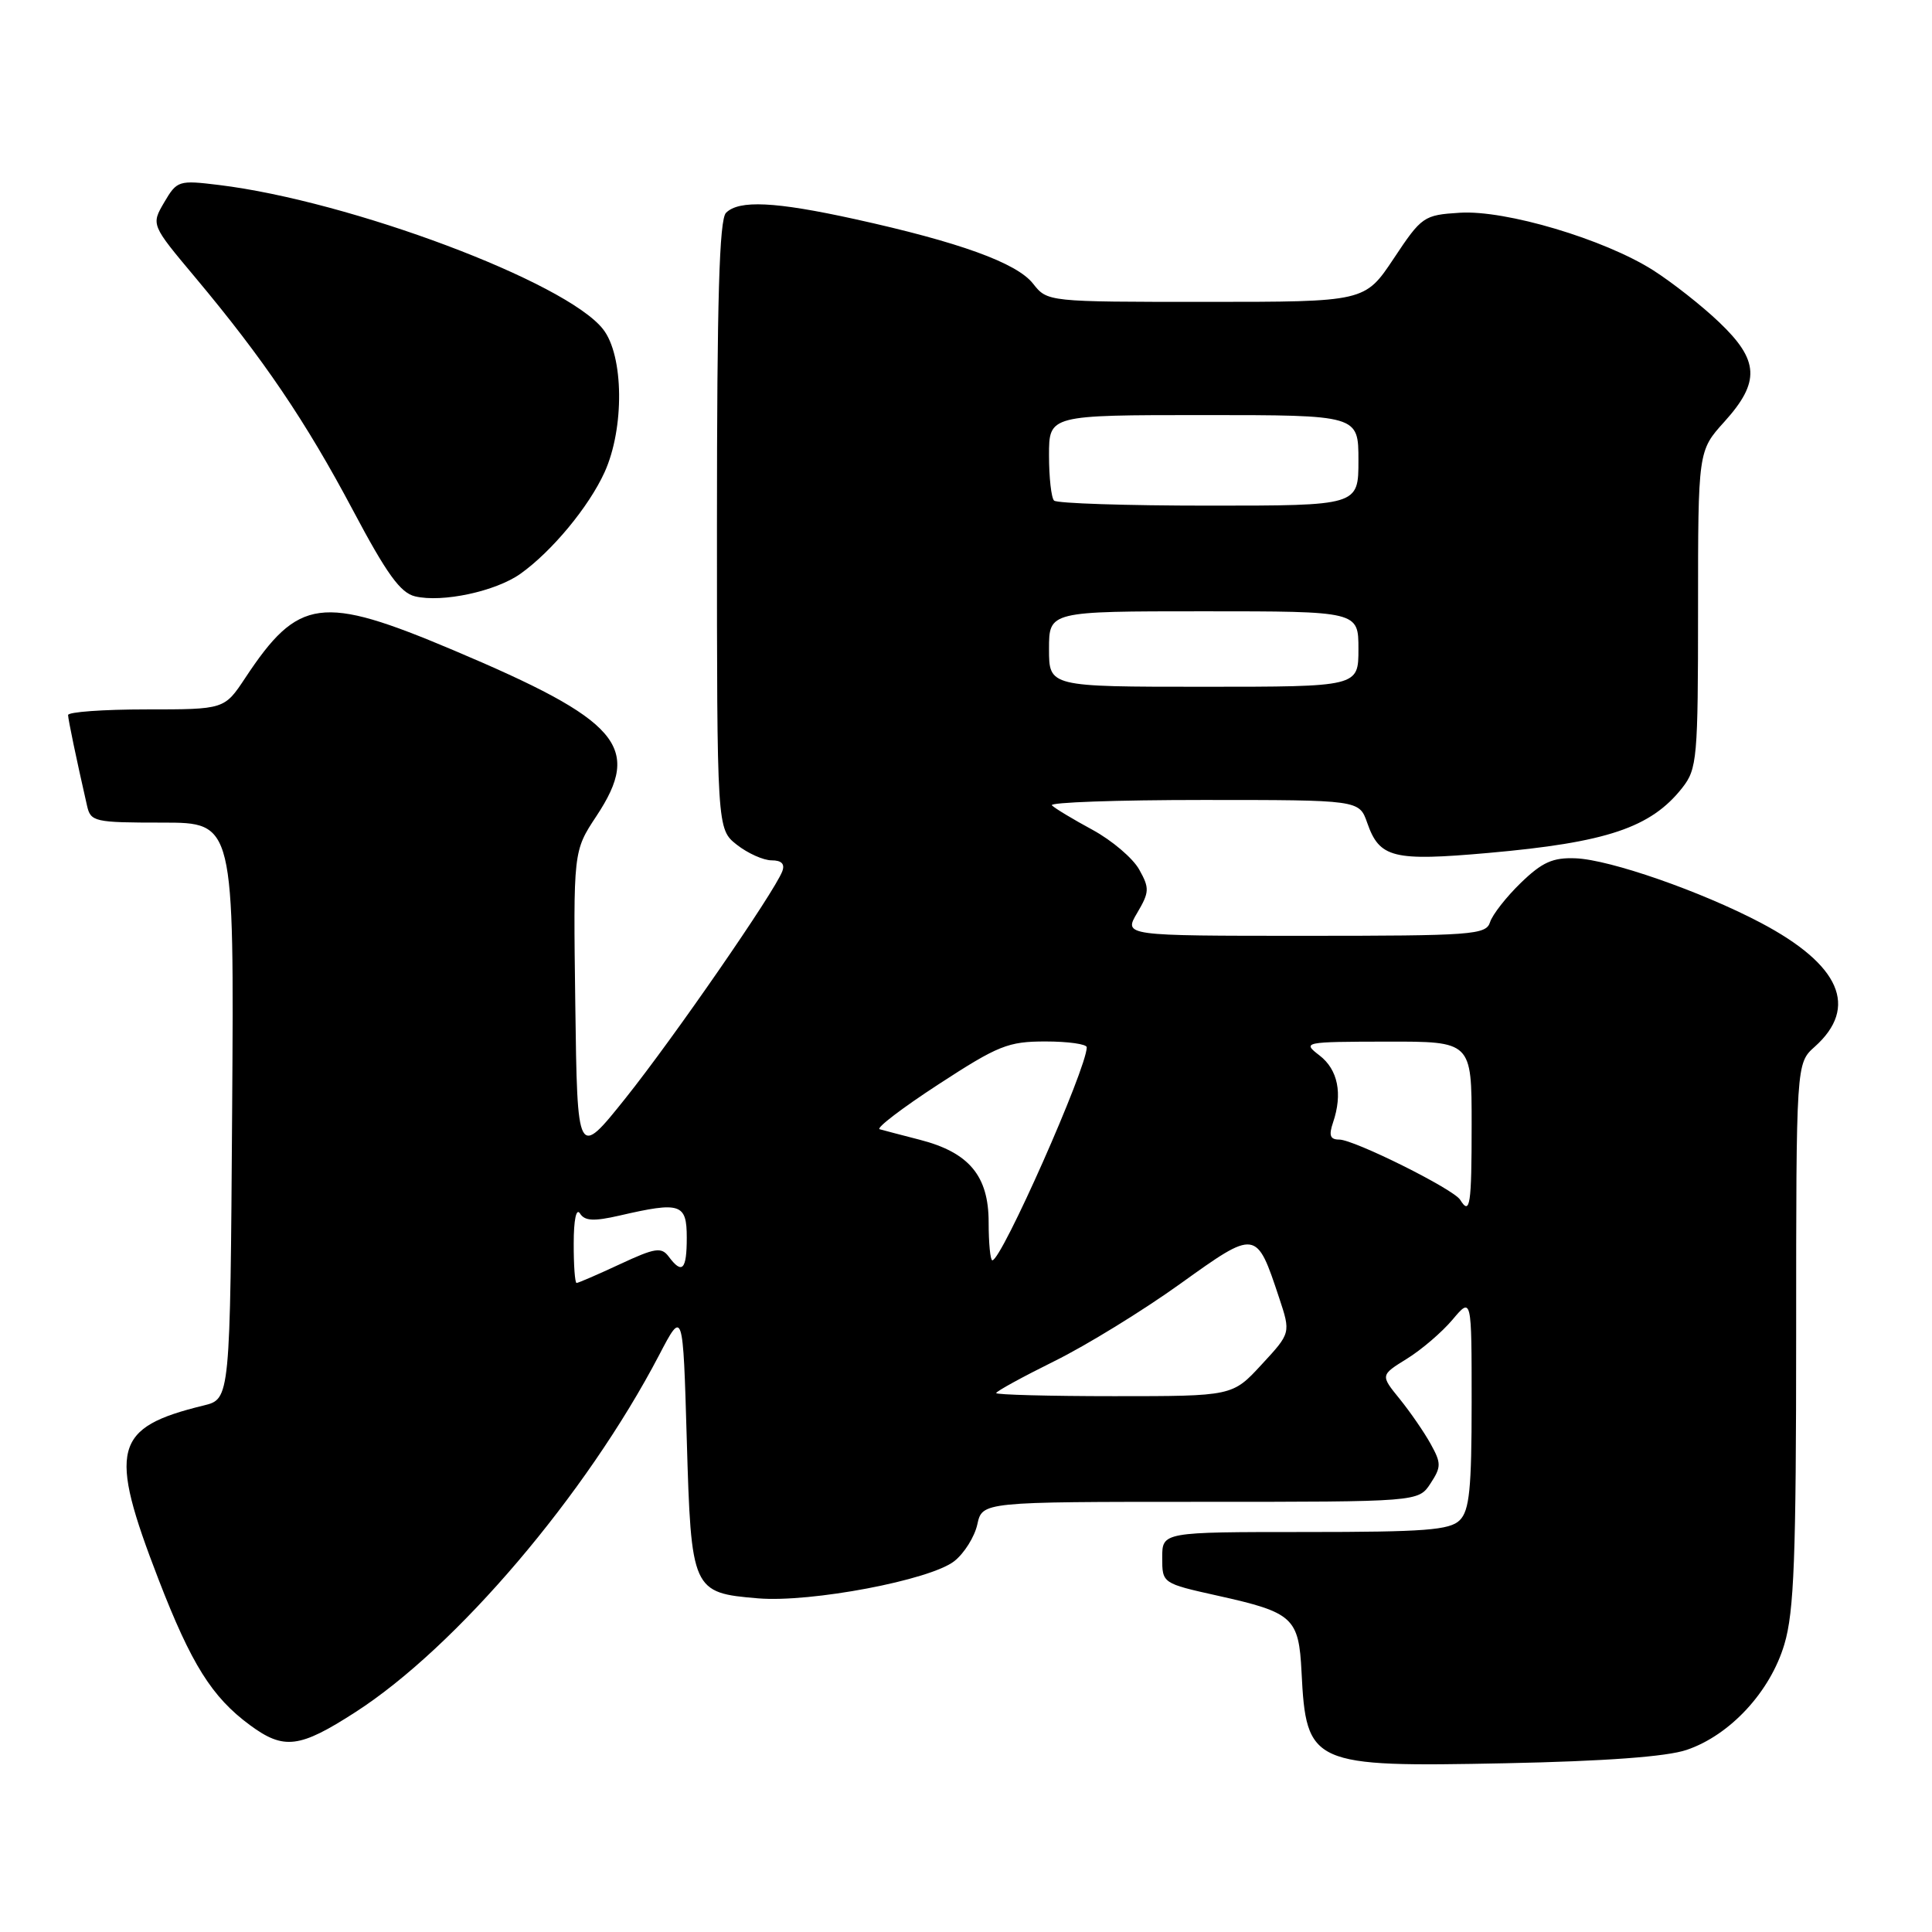 <?xml version="1.0" encoding="UTF-8" standalone="no"?>
<!DOCTYPE svg PUBLIC "-//W3C//DTD SVG 1.1//EN" "http://www.w3.org/Graphics/SVG/1.1/DTD/svg11.dtd" >
<svg xmlns="http://www.w3.org/2000/svg" xmlns:xlink="http://www.w3.org/1999/xlink" version="1.1" viewBox="0 0 256 256">
 <g >
 <path fill="currentColor"
d=" M 223.49 231.87 C 229.25 229.92 234.58 224.15 236.44 217.87 C 237.73 213.56 238.00 206.31 238.00 176.77 C 238.00 140.90 238.00 140.90 240.46 138.70 C 246.31 133.47 243.86 127.84 233.30 122.27 C 225.42 118.12 213.35 113.91 208.78 113.73 C 205.76 113.61 204.35 114.24 201.52 116.98 C 199.59 118.85 197.76 121.19 197.44 122.19 C 196.91 123.87 195.15 124.00 172.88 124.00 C 148.89 124.00 148.89 124.00 150.68 120.97 C 152.31 118.21 152.33 117.68 150.95 115.22 C 150.12 113.72 147.34 111.36 144.77 109.96 C 142.20 108.57 139.77 107.11 139.38 106.71 C 138.99 106.32 147.99 106.00 159.39 106.00 C 180.10 106.00 180.10 106.00 181.16 109.02 C 182.79 113.69 184.56 114.14 197.20 113.02 C 212.92 111.63 218.75 109.67 222.91 104.39 C 224.88 101.88 225.00 100.51 225.00 80.74 C 225.00 59.74 225.00 59.74 228.50 55.87 C 233.26 50.60 233.10 47.74 227.80 42.70 C 225.50 40.50 221.56 37.41 219.05 35.81 C 212.58 31.70 199.50 27.80 193.43 28.19 C 188.65 28.49 188.38 28.68 184.68 34.25 C 180.85 40.00 180.85 40.00 159.82 40.00 C 138.79 40.00 138.79 40.00 136.88 37.58 C 134.72 34.83 127.08 32.07 113.26 29.03 C 102.71 26.71 97.92 26.48 96.20 28.20 C 95.31 29.09 95.00 39.67 95.00 69.63 C 95.00 109.85 95.00 109.85 97.63 111.93 C 99.08 113.07 101.16 114.00 102.24 114.00 C 103.57 114.00 104.03 114.48 103.65 115.47 C 102.57 118.27 89.24 137.56 82.89 145.51 C 76.50 153.50 76.50 153.50 76.23 133.14 C 75.96 112.78 75.96 112.78 79.02 108.15 C 85.13 98.93 82.14 95.47 60.02 86.13 C 42.59 78.77 39.54 79.18 32.49 89.84 C 29.73 94.00 29.73 94.00 19.37 94.00 C 13.67 94.00 9.01 94.34 9.02 94.75 C 9.05 95.42 10.08 100.39 11.53 106.75 C 12.01 108.89 12.50 109.00 21.53 109.00 C 31.02 109.00 31.02 109.00 30.76 147.19 C 30.50 185.37 30.50 185.37 27.00 186.23 C 15.02 189.15 14.30 191.92 21.01 209.29 C 25.35 220.52 28.08 224.87 33.11 228.58 C 37.61 231.90 39.68 231.65 47.09 226.87 C 60.48 218.25 77.67 198.04 87.33 179.57 C 90.50 173.50 90.50 173.50 91.00 190.72 C 91.58 210.78 91.71 211.06 100.45 211.79 C 107.45 212.37 123.26 209.37 126.45 206.86 C 127.77 205.82 129.14 203.63 129.50 201.99 C 130.16 199.00 130.16 199.00 159.06 199.00 C 187.95 199.00 187.95 199.00 189.54 196.58 C 190.98 194.38 190.99 193.89 189.57 191.33 C 188.71 189.77 186.86 187.09 185.46 185.36 C 182.91 182.22 182.91 182.22 186.41 180.05 C 188.34 178.86 191.06 176.53 192.46 174.87 C 195.00 171.85 195.00 171.85 195.00 185.85 C 195.00 197.25 194.71 200.15 193.43 201.43 C 192.11 202.75 188.80 203.00 172.93 203.00 C 154.00 203.00 154.00 203.00 154.00 206.40 C 154.00 209.80 154.00 209.80 161.36 211.44 C 171.35 213.66 172.10 214.34 172.46 221.55 C 173.08 233.86 173.74 234.16 199.50 233.64 C 212.69 233.37 220.86 232.77 223.49 231.87 Z  M 68.96 76.03 C 73.14 73.05 78.02 67.16 80.11 62.57 C 82.76 56.73 82.66 47.10 79.90 43.61 C 74.98 37.35 46.44 26.64 29.00 24.51 C 23.67 23.86 23.45 23.93 21.76 26.81 C 20.02 29.78 20.02 29.78 25.87 36.76 C 34.92 47.57 40.50 55.81 46.76 67.60 C 51.23 76.03 53.05 78.56 55.00 79.02 C 58.60 79.88 65.68 78.36 68.96 76.03 Z  M 132.00 184.59 C 132.00 184.36 135.47 182.46 139.71 180.36 C 143.95 178.27 151.44 173.66 156.36 170.13 C 166.48 162.87 166.47 162.87 169.49 171.96 C 171.04 176.63 171.04 176.63 167.17 180.81 C 163.31 185.00 163.31 185.00 147.65 185.00 C 139.04 185.00 132.00 184.81 132.00 184.59 Z  M 76.02 164.75 C 76.02 161.63 76.36 160.02 76.85 160.79 C 77.48 161.79 78.68 161.85 82.09 161.07 C 90.18 159.20 91.00 159.47 91.00 164.00 C 91.00 168.27 90.39 168.90 88.61 166.51 C 87.64 165.21 86.81 165.34 82.15 167.51 C 79.21 168.88 76.62 170.00 76.40 170.00 C 76.18 170.00 76.01 167.64 76.02 164.75 Z  M 131.00 161.95 C 131.00 155.81 128.41 152.70 121.86 151.02 C 119.46 150.40 117.08 149.78 116.56 149.63 C 116.04 149.49 119.55 146.81 124.34 143.69 C 132.26 138.53 133.58 138.00 138.53 138.00 C 141.54 138.00 144.00 138.35 144.00 138.77 C 144.00 141.55 132.72 167.00 131.49 167.00 C 131.22 167.00 131.00 164.73 131.00 161.95 Z  M 193.48 158.98 C 192.61 157.56 179.42 151.00 177.46 151.00 C 176.25 151.00 176.05 150.46 176.63 148.75 C 177.93 144.93 177.29 141.73 174.84 139.85 C 172.54 138.08 172.71 138.04 183.75 138.02 C 195.00 138.00 195.00 138.00 195.00 149.00 C 195.00 159.72 194.79 161.09 193.48 158.98 Z  M 139.00 86.00 C 139.00 81.00 139.00 81.00 159.50 81.00 C 180.00 81.00 180.00 81.00 180.00 86.00 C 180.00 91.00 180.00 91.00 159.50 91.00 C 139.00 91.00 139.00 91.00 139.00 86.00 Z  M 139.67 66.33 C 139.30 65.97 139.00 63.27 139.00 60.33 C 139.00 55.00 139.00 55.00 159.50 55.00 C 180.00 55.00 180.00 55.00 180.00 61.00 C 180.00 67.00 180.00 67.00 160.17 67.00 C 149.26 67.00 140.03 66.70 139.67 66.33 Z "/>
</g>
</svg>